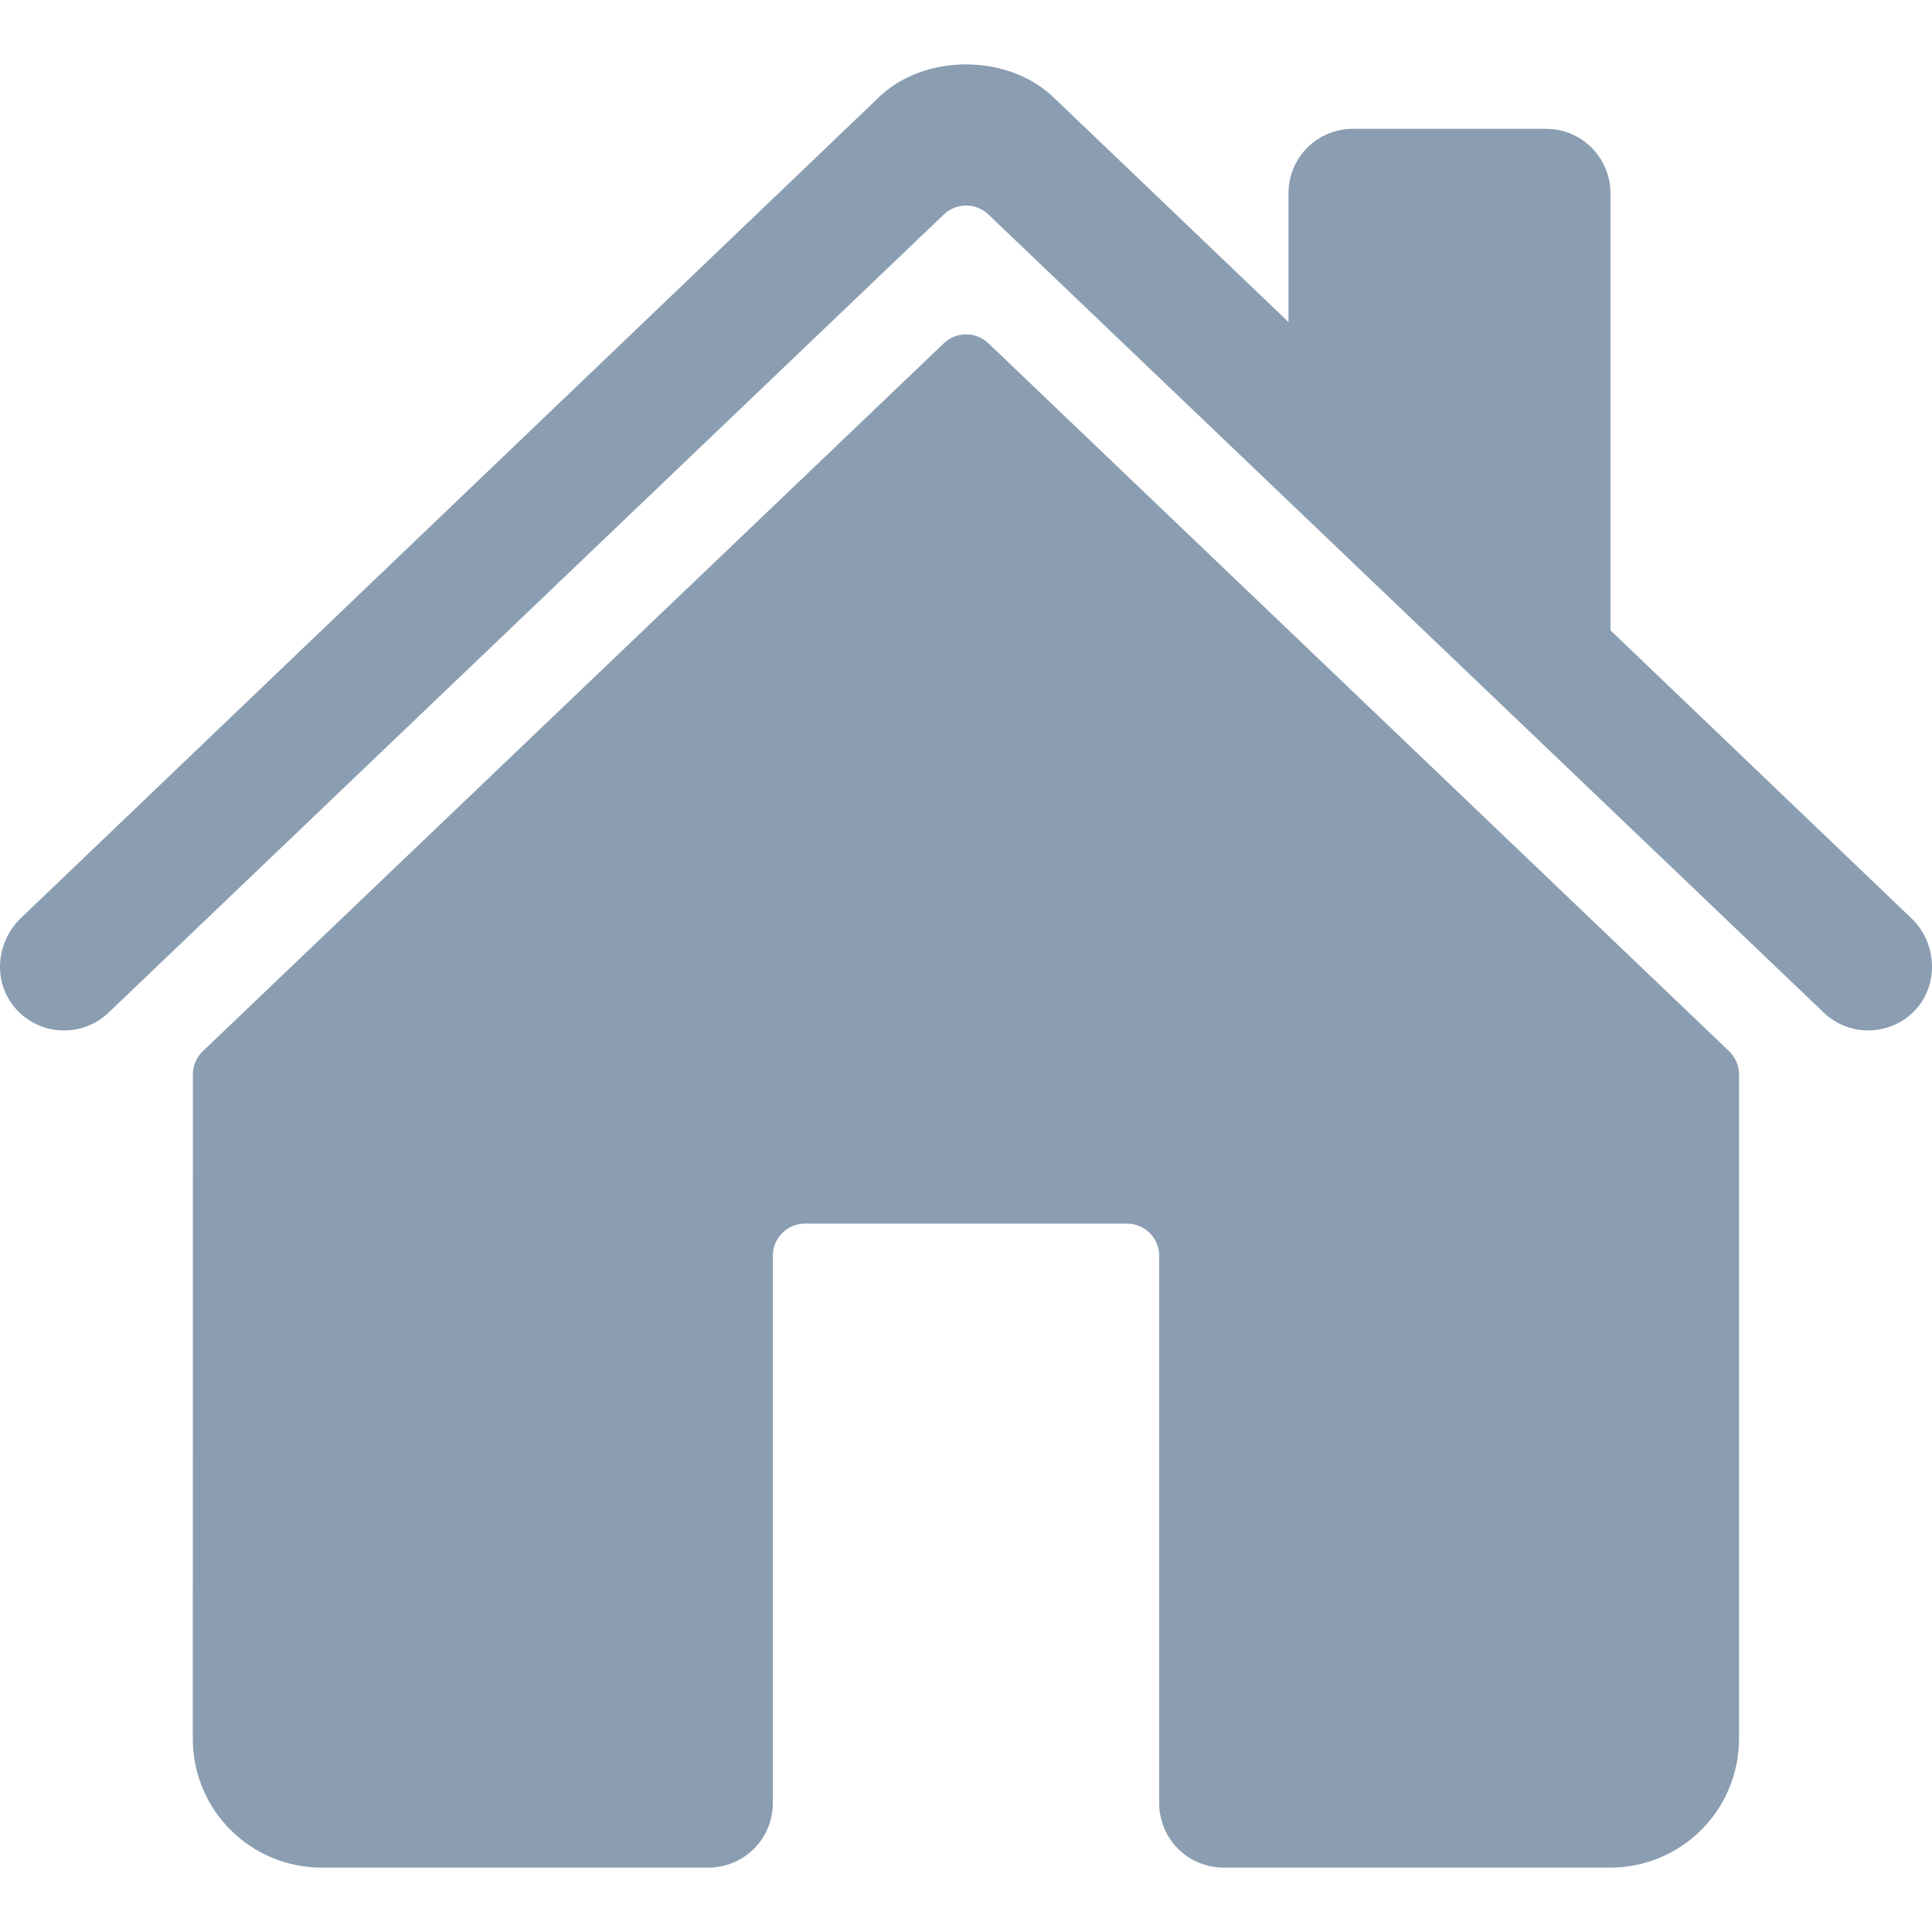 <svg width="24" height="24" viewBox="0 0 24 24" fill="none" xmlns="http://www.w3.org/2000/svg">
<path d="M12.278 4.264C12.203 4.193 12.104 4.153 12.001 4.153C11.898 4.153 11.799 4.193 11.725 4.264L2.52 13.058C2.481 13.095 2.45 13.14 2.428 13.19C2.407 13.24 2.396 13.293 2.396 13.347L2.395 21.6C2.395 22.025 2.563 22.432 2.864 22.732C3.164 23.032 3.571 23.2 3.995 23.2H8.8C9.012 23.2 9.216 23.116 9.366 22.966C9.516 22.816 9.6 22.613 9.6 22.4V15.6C9.6 15.494 9.642 15.393 9.717 15.318C9.792 15.242 9.894 15.2 10 15.2H14C14.106 15.2 14.208 15.242 14.283 15.318C14.358 15.393 14.4 15.494 14.4 15.6V22.4C14.4 22.613 14.484 22.816 14.634 22.966C14.784 23.116 14.988 23.2 15.2 23.2H20.003C20.427 23.2 20.834 23.032 21.134 22.732C21.434 22.432 21.603 22.025 21.603 21.6V13.347C21.603 13.293 21.592 13.24 21.571 13.19C21.549 13.14 21.518 13.095 21.479 13.058L12.278 4.264Z" fill="#8B9EB1"/>
<path d="M23.745 11.408L20.006 7.83V2.4C20.006 2.188 19.921 1.984 19.771 1.834C19.621 1.684 19.418 1.6 19.206 1.6H16.805C16.593 1.6 16.39 1.684 16.24 1.834C16.09 1.984 16.006 2.188 16.006 2.4V4L13.11 1.231C12.838 0.957 12.435 0.8 12 0.8C11.566 0.8 11.164 0.957 10.893 1.232L0.258 11.406C-0.053 11.707 -0.092 12.2 0.191 12.525C0.262 12.607 0.349 12.674 0.447 12.721C0.544 12.768 0.651 12.795 0.759 12.8C0.868 12.805 0.976 12.788 1.077 12.75C1.179 12.712 1.272 12.653 1.35 12.578L11.725 2.664C11.799 2.593 11.899 2.553 12.002 2.553C12.104 2.553 12.204 2.593 12.278 2.664L22.654 12.578C22.807 12.725 23.012 12.805 23.223 12.8C23.435 12.796 23.636 12.709 23.784 12.556C24.09 12.238 24.065 11.713 23.745 11.408Z" fill="#8B9EB1"/>
</svg>
